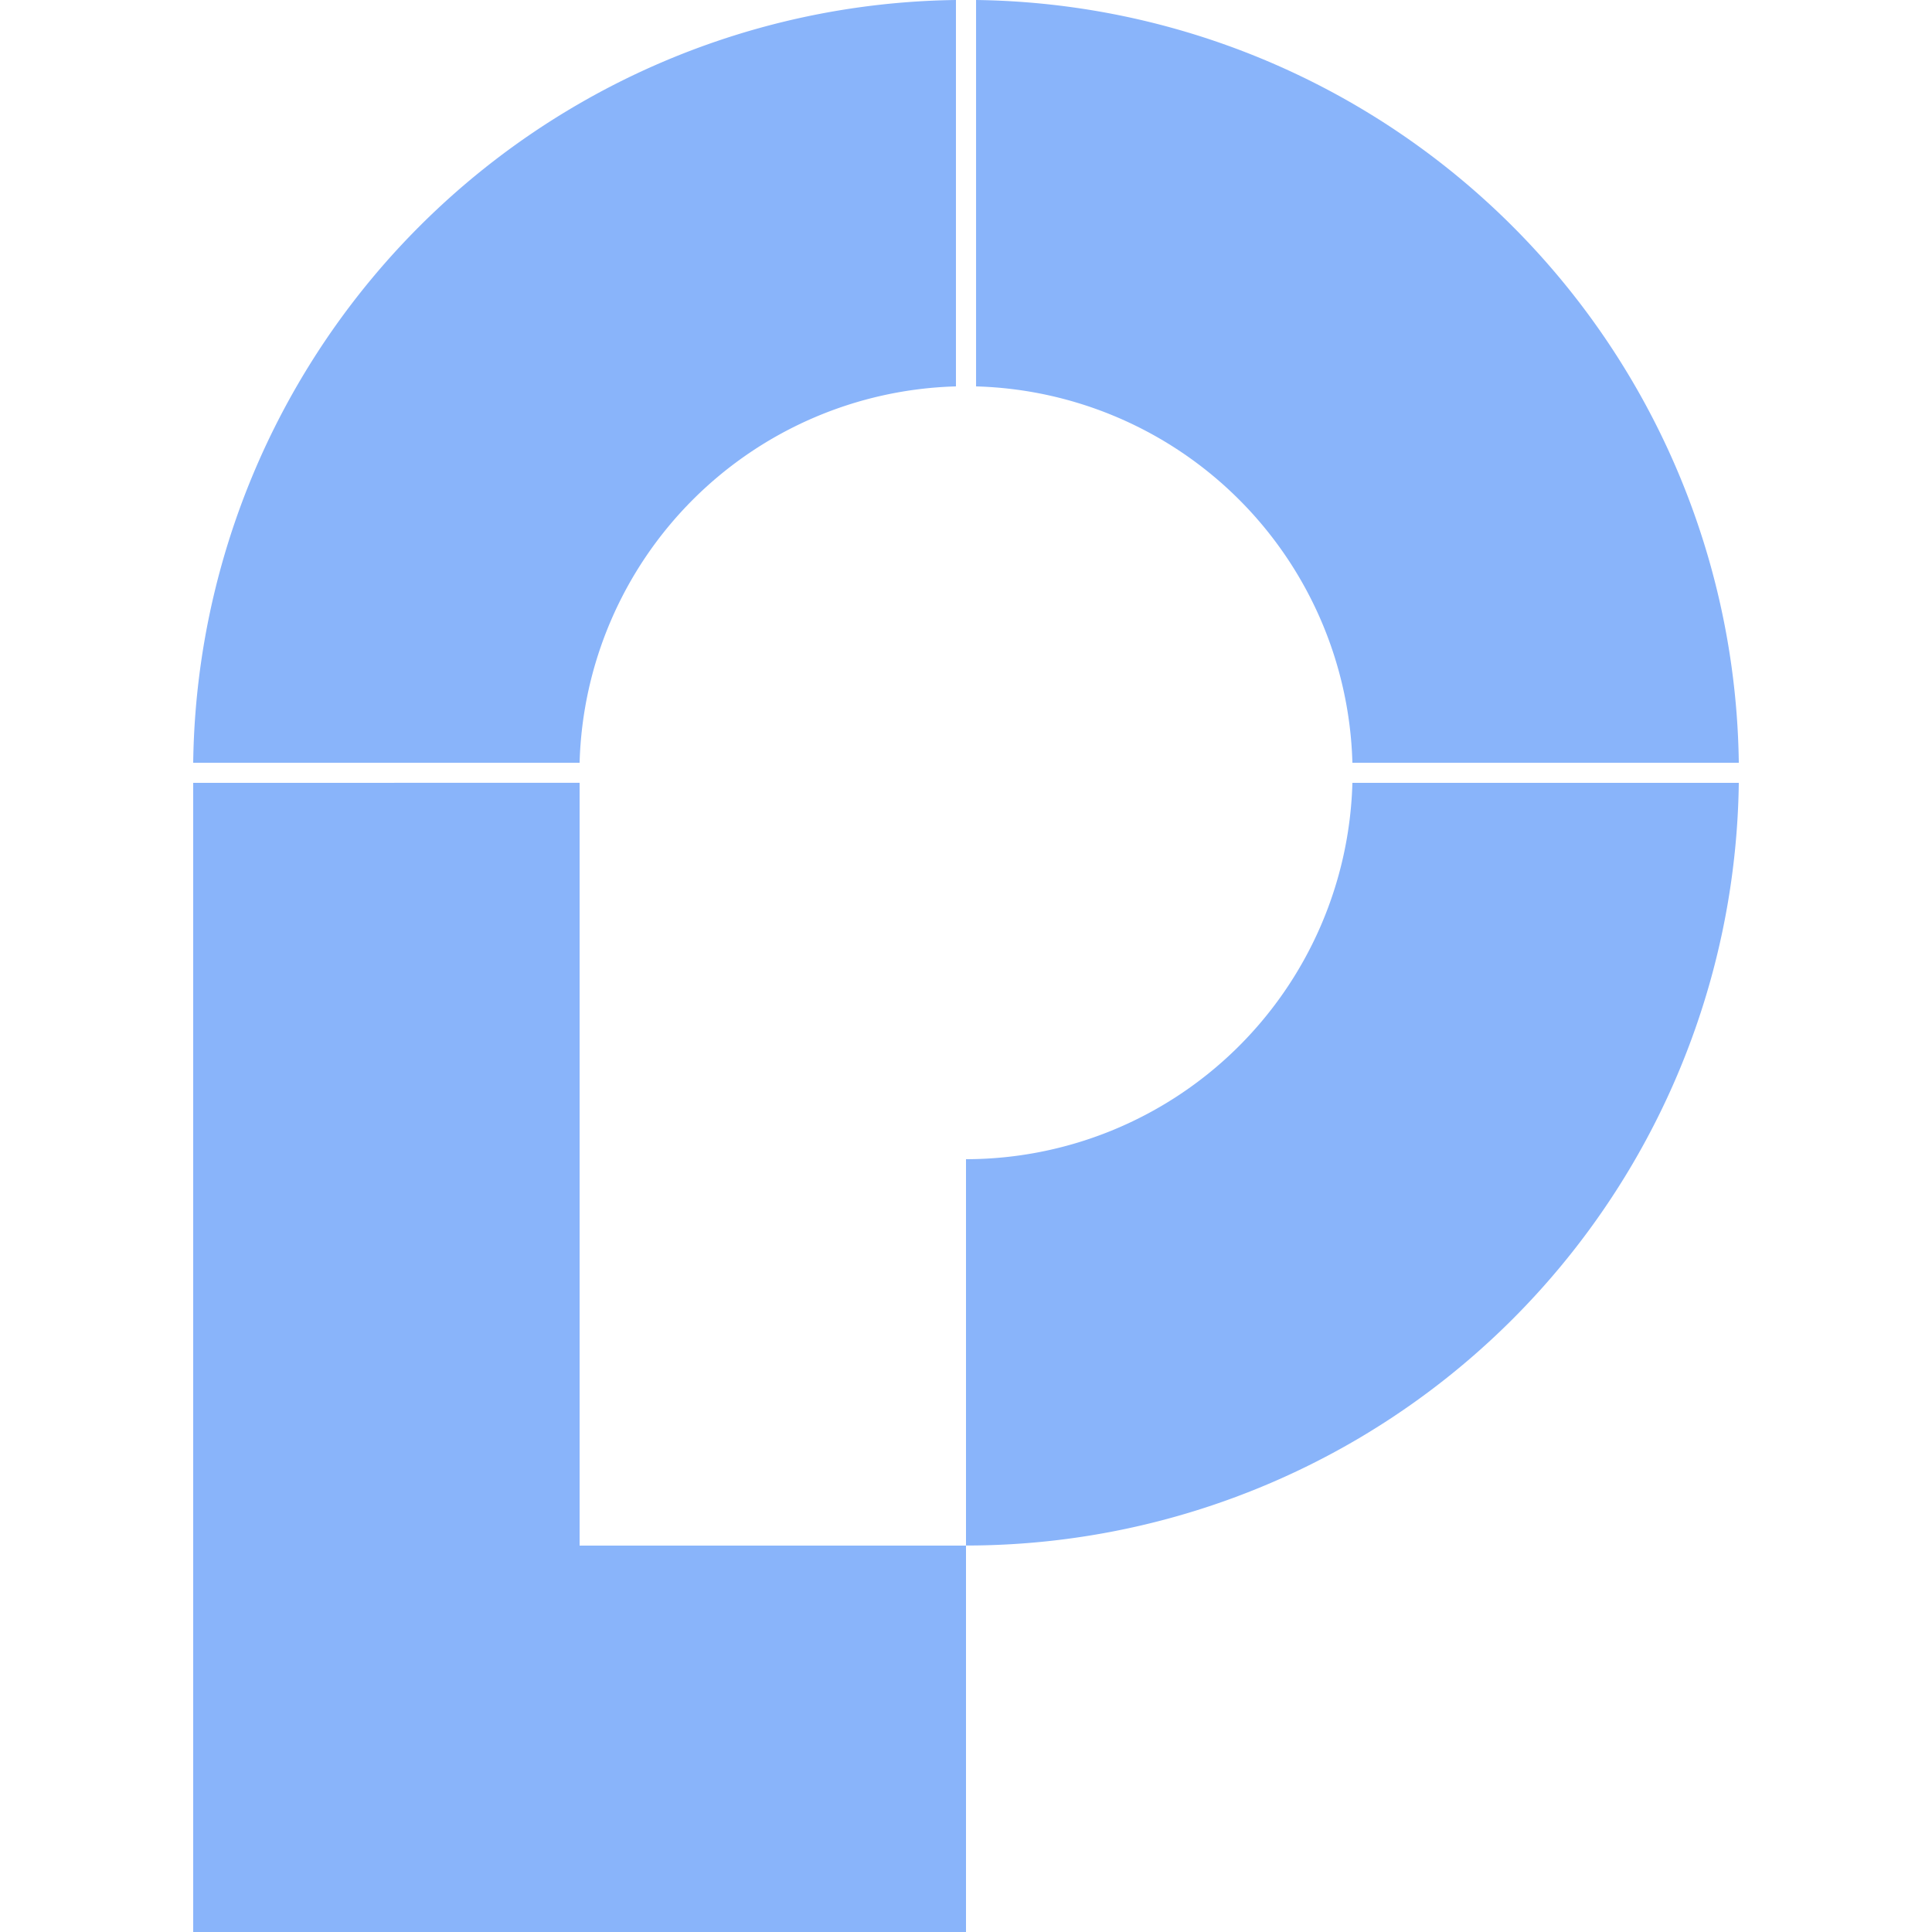 <svg fill="#89b4fa" role="img" viewBox="0 0 24 24" xmlns="http://www.w3.org/2000/svg"><title>Passport</title><path d="M11.875 0A9.6 9.6 0 0 0 2.4 9.475h4.8A4.81 4.81 0 0 1 11.875 4.8zm.25 0v4.8A4.81 4.81 0 0 1 16.8 9.475h4.8A9.6 9.6 0 0 0 12.125 0zM2.4 9.725V24H12v-4.8H7.2V9.724zm9.6 9.474a9.599 9.599 0 0 0 9.6-9.474h-4.8A4.807 4.807 0 0 1 12 14.4z"/></svg>
